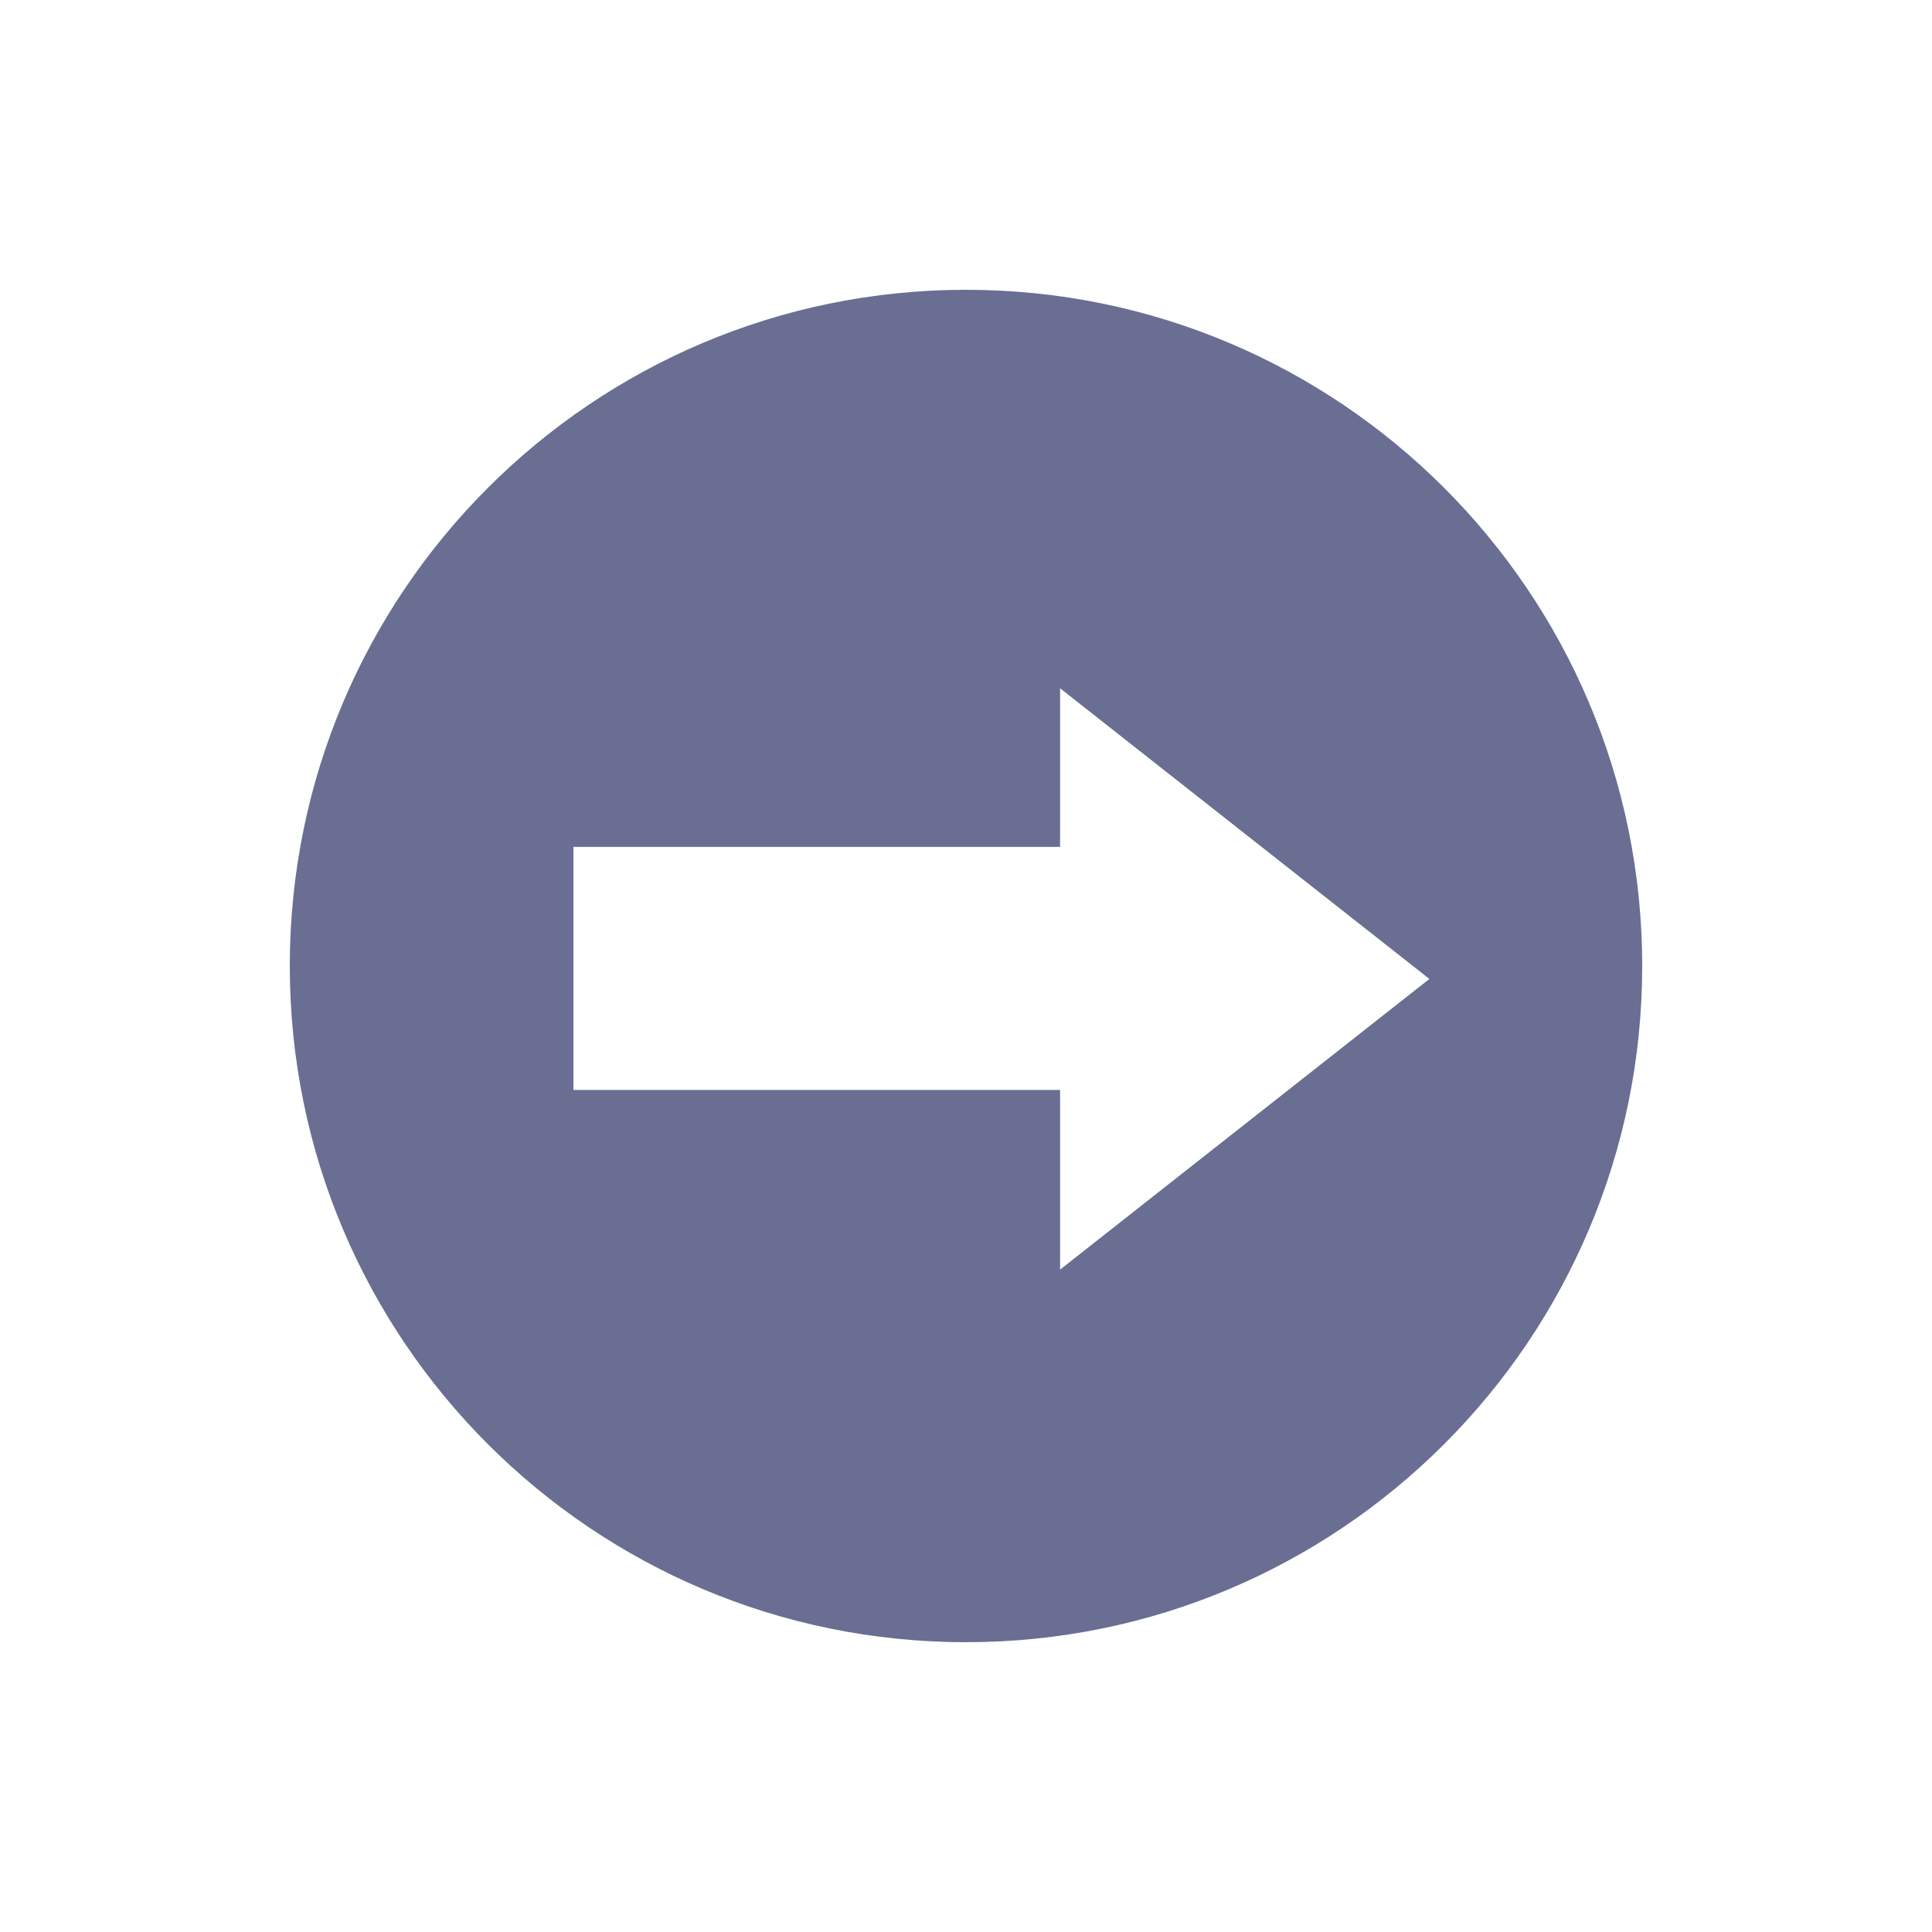 <?xml version="1.0" encoding="UTF-8"?>
<svg width="20px" height="20px" viewBox="0 0 20 20" version="1.1" xmlns="http://www.w3.org/2000/svg" xmlns:xlink="http://www.w3.org/1999/xlink">
    <!-- Generator: Sketch 54.1 (76490) - https://sketchapp.com -->
    <title>account-transfer-account-mono</title>
    <desc>Created with Sketch.</desc>
    <g id="account-transfer-account-mono" stroke="none" stroke-width="1" fill="none" fill-rule="evenodd">
        <g id="transfer_account_icon" transform="translate(3, 3)" fill="#696E92" fill-rule="nonzero">
            <path d="M7,14 C3.134,14 -2.13162821e-14,10.866 -2.13162821e-14,7 C-2.13162821e-14,3.134 3.134,0 7,0 C10.866,0 14,3.134 14,7 C14,10.866 10.866,14 7,14 Z M2.936,5.767 L2.936,8.283 L7.974,8.283 L7.974,5.767 L2.936,5.767 Z M7.974,4.125 L7.974,7.134 L11.797,7.134 L7.974,4.125 Z M7.974,10.143 L11.797,7.134 L7.974,7.134 L7.974,10.143 Z" id="Combined-Shape"></path>
        </g>
    </g>
</svg>